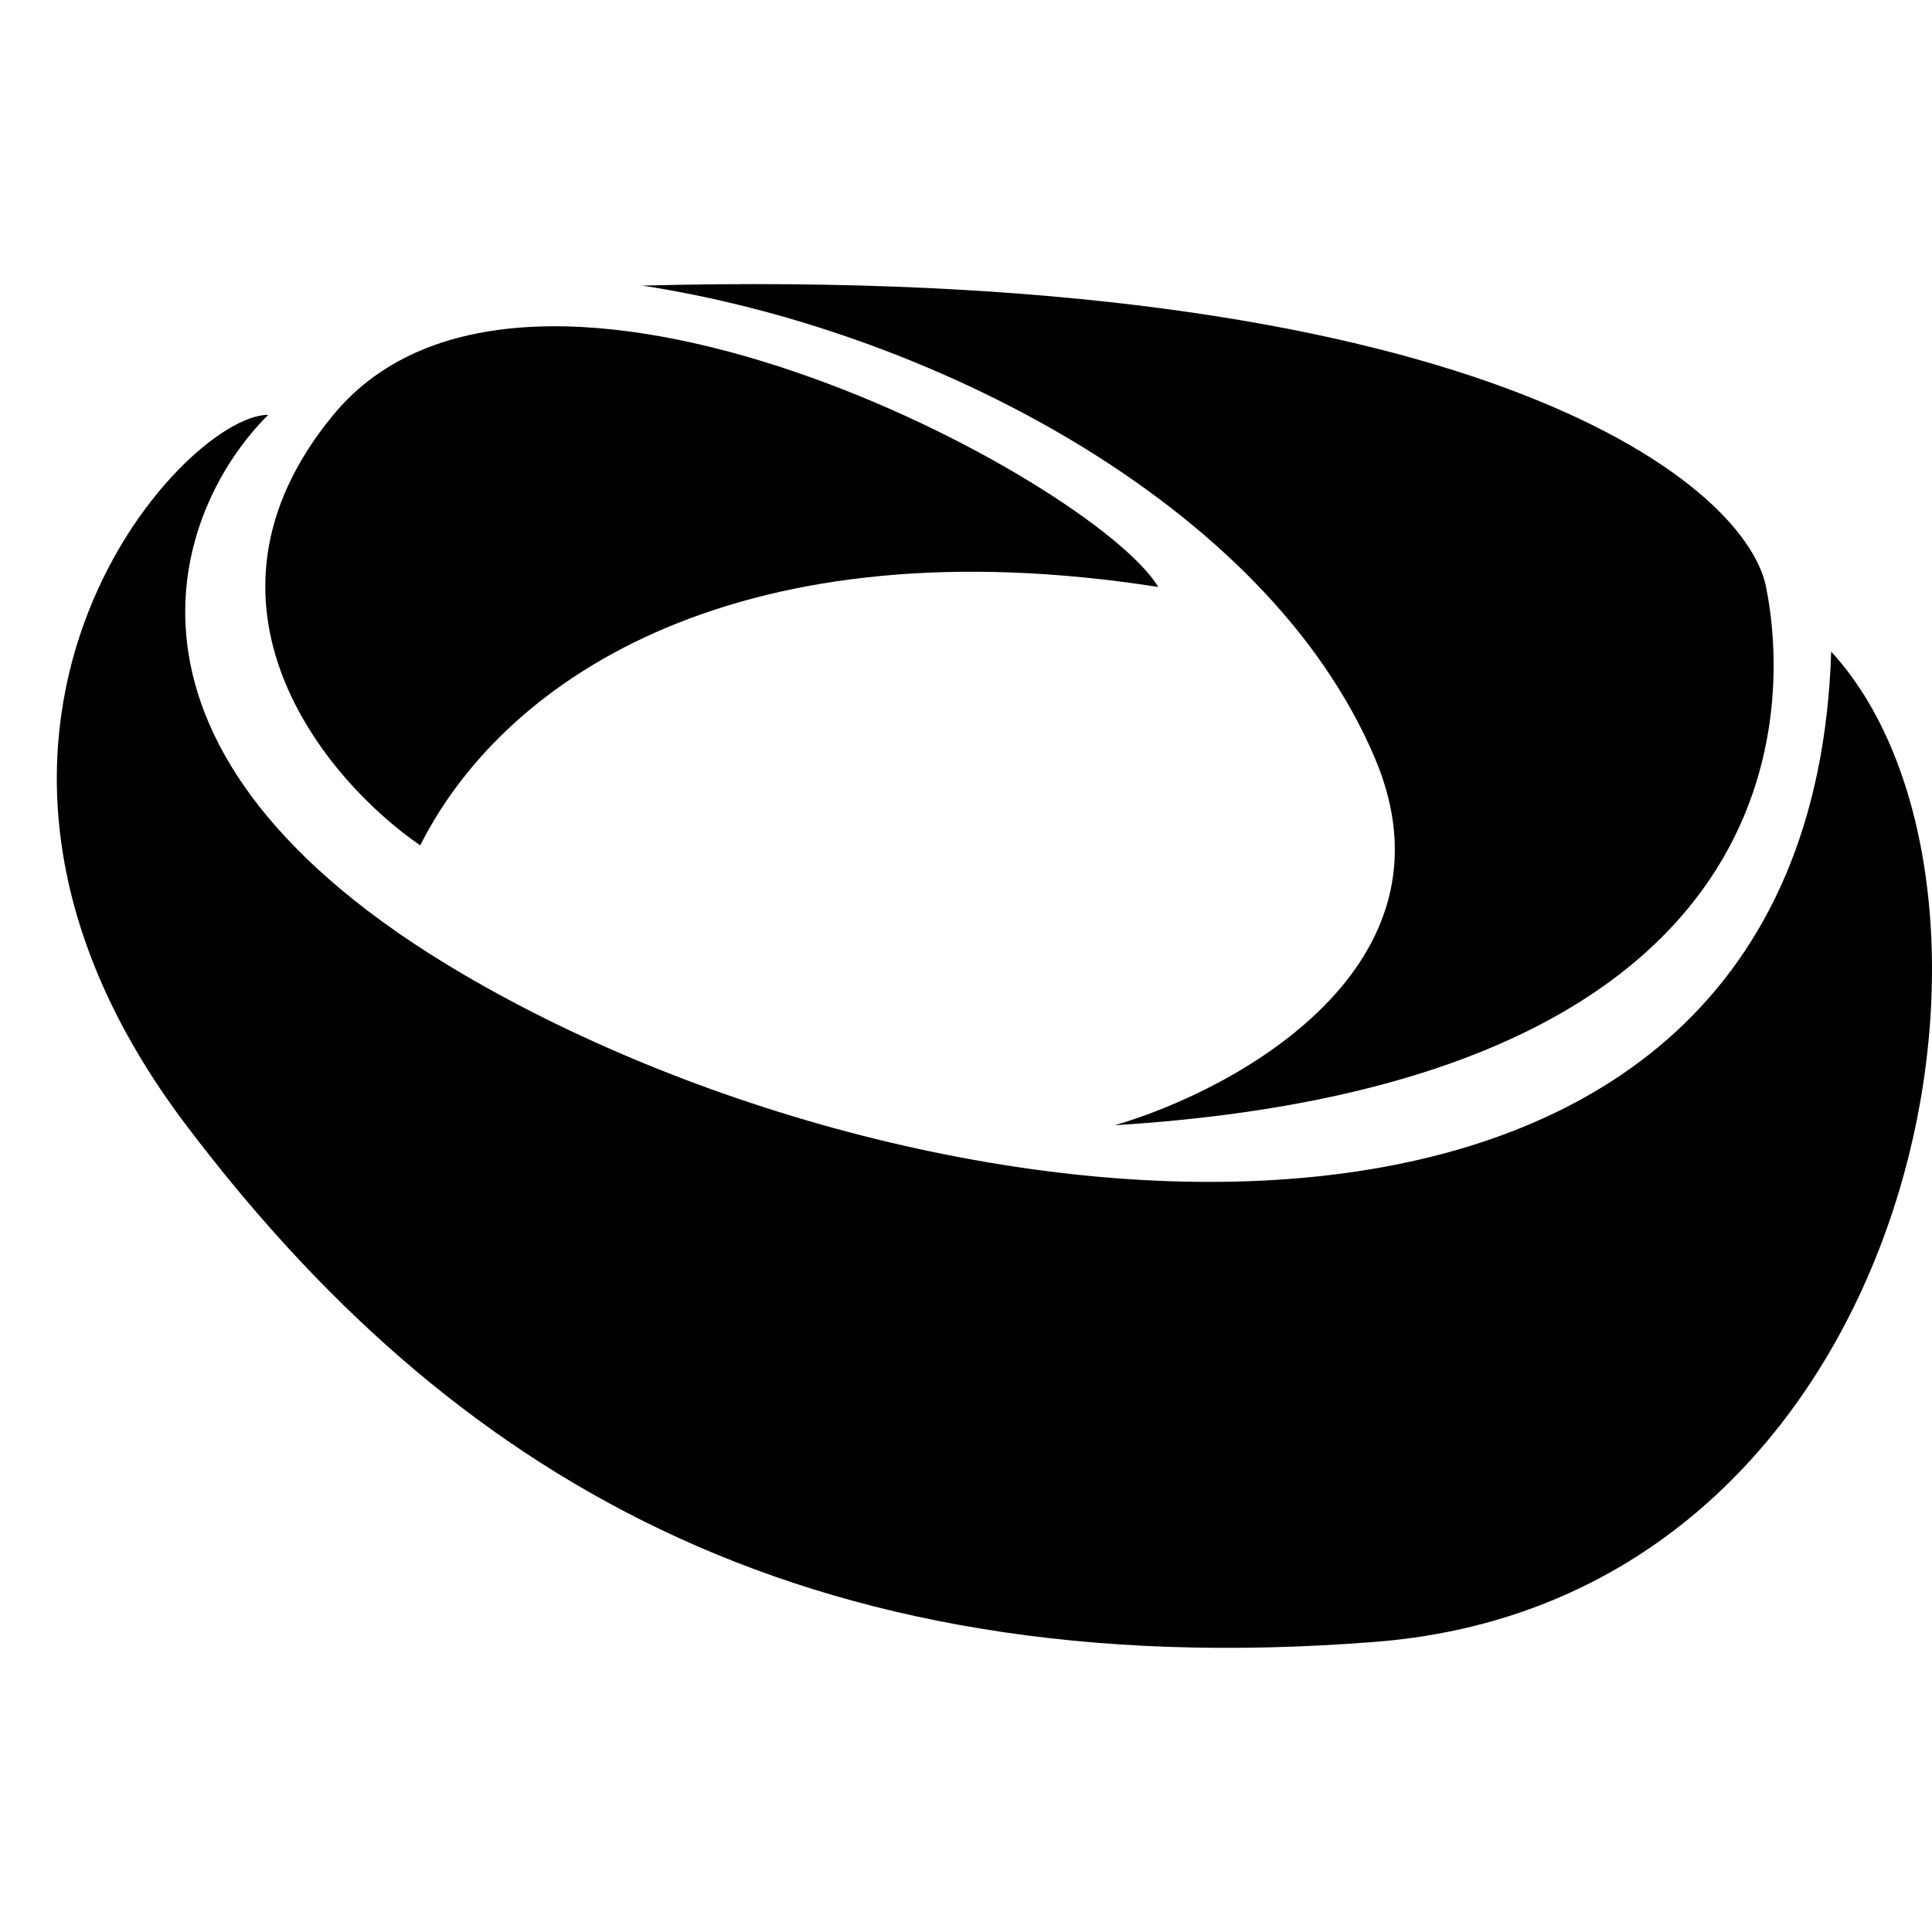 <svg width="34" height="34" viewBox="0 0 34 34" xmlns="http://www.w3.org/2000/svg">
<path d="M8.159 17.15C1.435 13.21 3.065 8.941 4.721 7.3C3.192 7.3 -1.919 12.93 3.277 19.802C7.862 25.863 14.006 29.696 24.204 28.894C33.839 28.137 36.047 15.634 32.226 11.467C31.844 23.59 16.563 22.075 8.159 17.15Z"/>
<path d="M5.867 7.3C3.116 10.633 5.739 13.74 7.395 14.877C8.923 11.846 13.125 9.194 20.384 10.33C19.238 8.436 9.305 3.132 5.867 7.3Z"/>
<path d="M24.204 13.361C25.732 16.998 21.784 19.17 19.619 19.802C31.844 19.044 31.462 12.225 31.08 10.33C30.698 8.436 25.817 4.648 11.3 5.026C16.266 5.784 22.294 8.815 24.204 13.361Z"/>
</svg>
